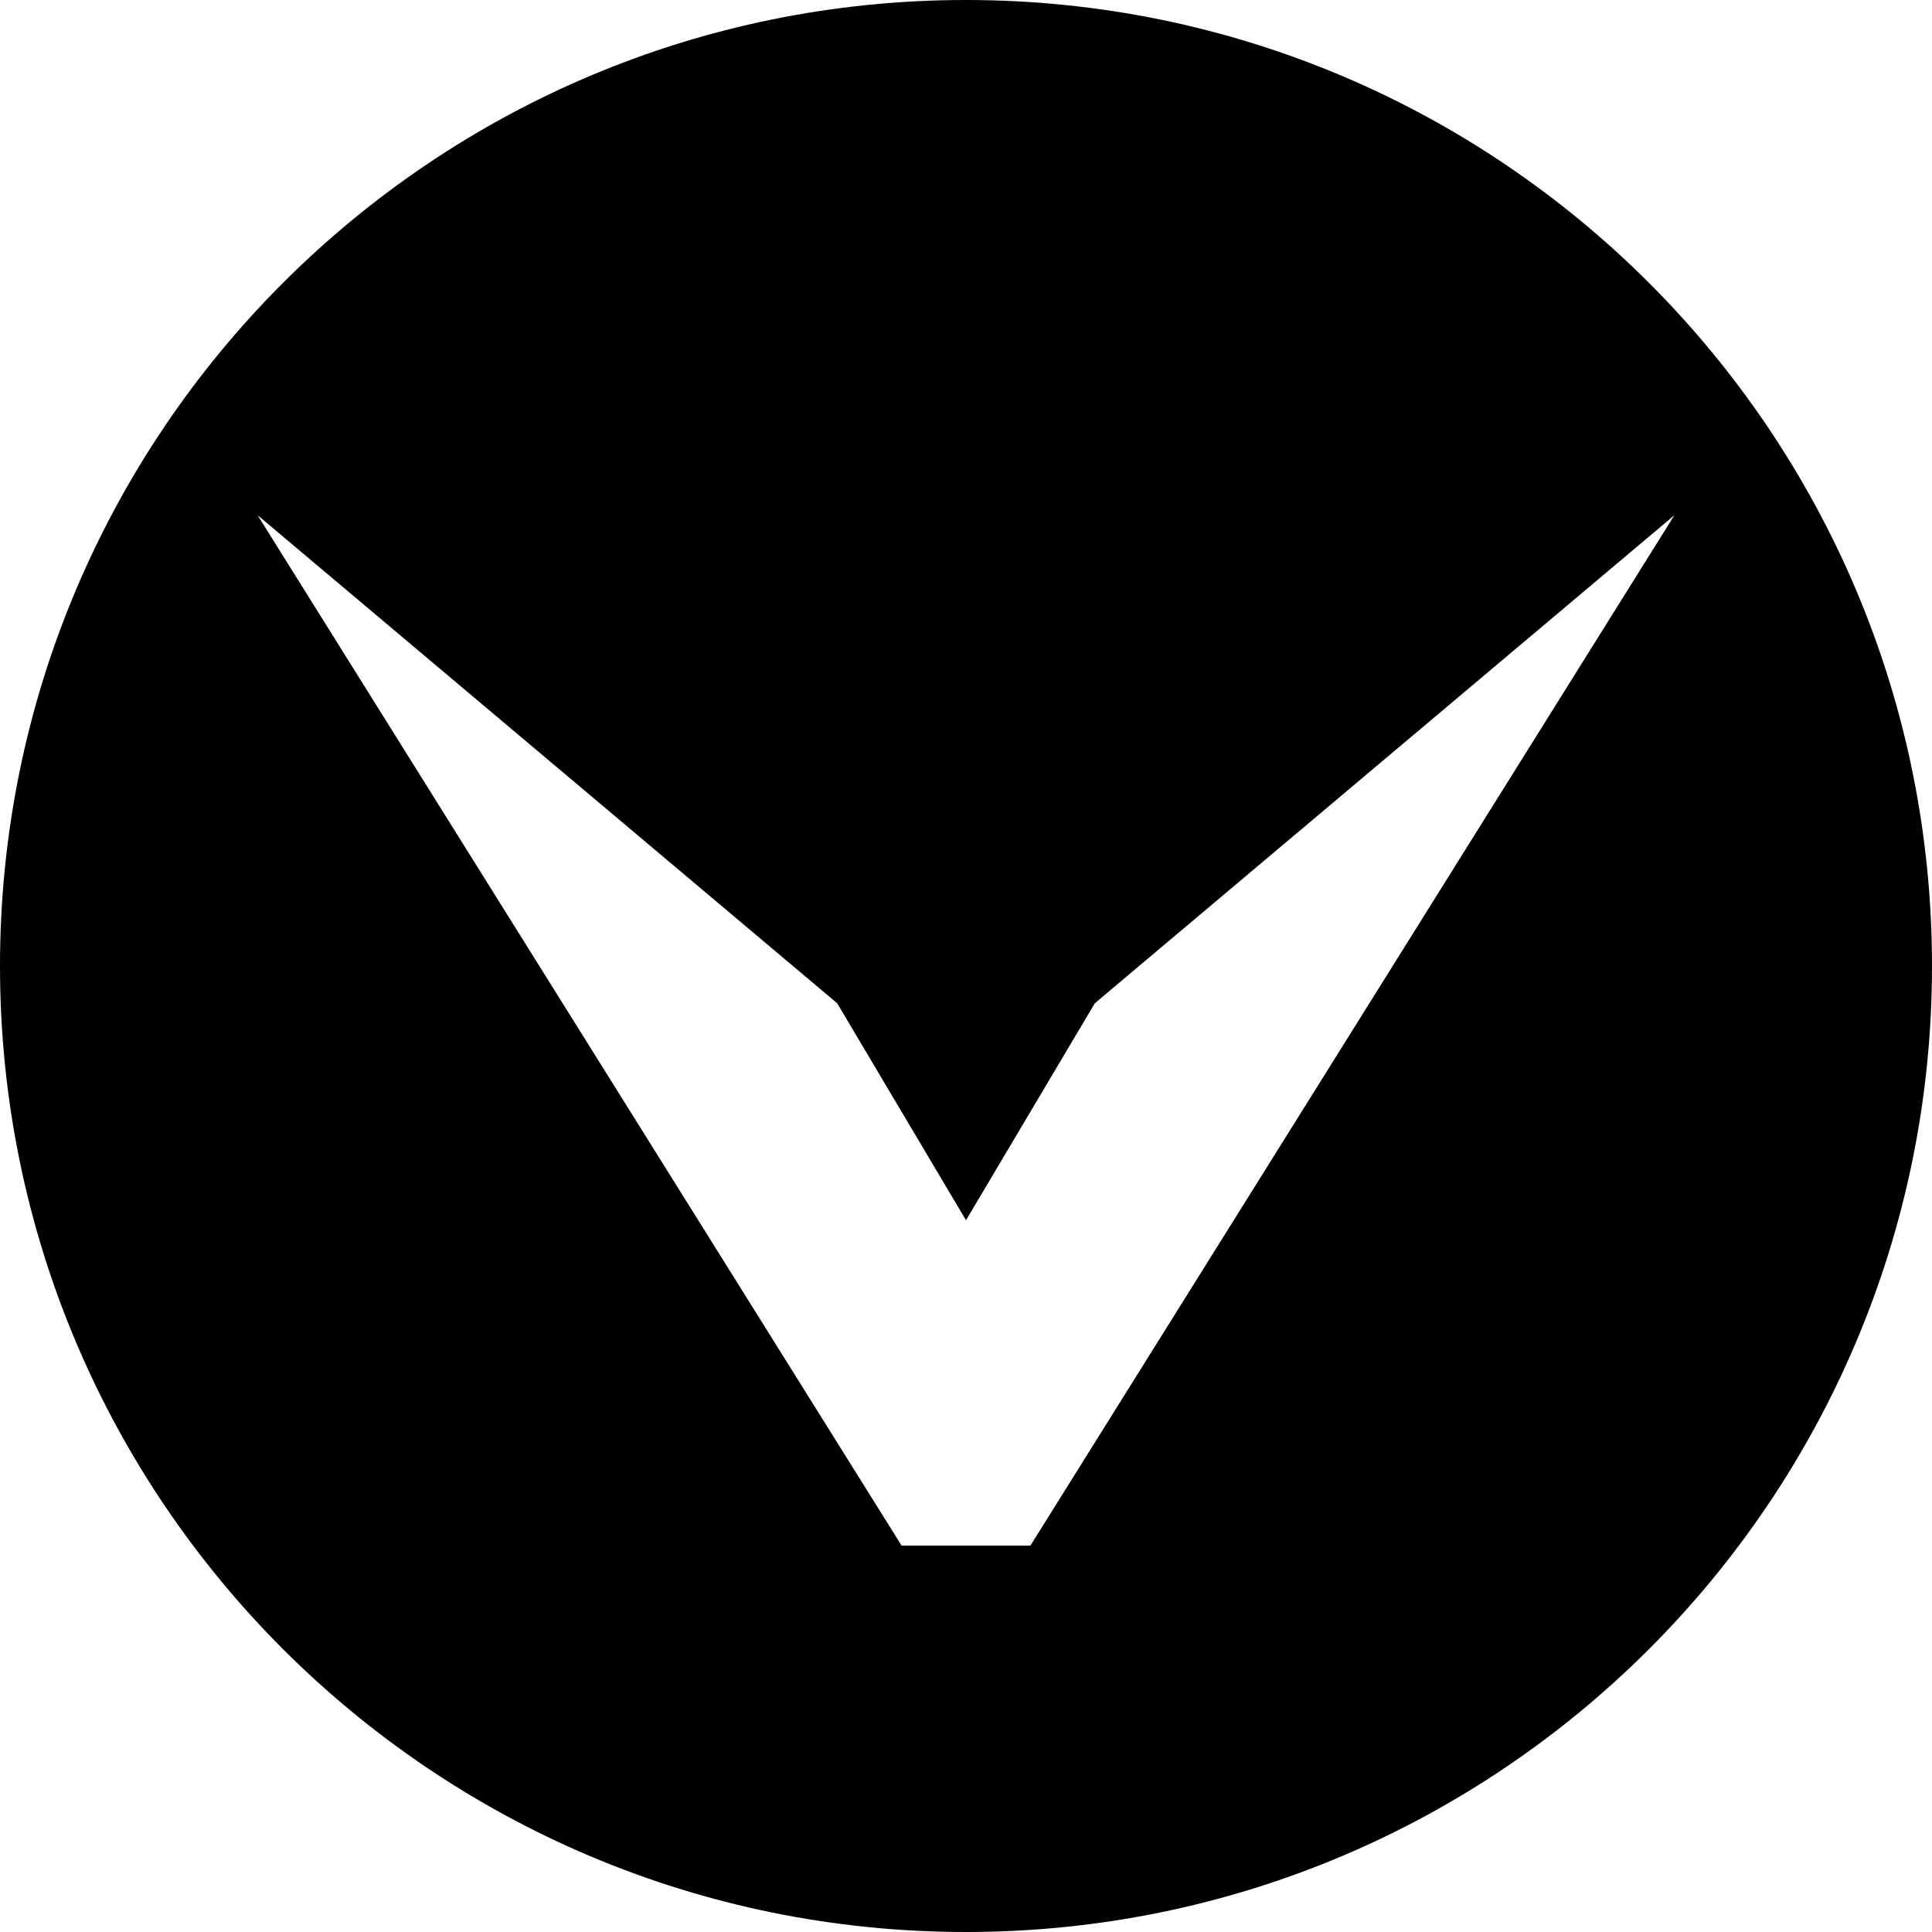 <?xml version="1.0" encoding="UTF-8"?>
<svg id="Layer_2" data-name="Layer 2" xmlns="http://www.w3.org/2000/svg" viewBox="0 0 270 270">
  <g id="Layer_1-2" data-name="Layer 1">
    <path d="M135,0C60.44,0,0,60.44,0,135s60.44,135,135,135,135-60.44,135-135S209.56,0,135,0Zm9,216h-18L36,72l81,68.21,18,30.32,18-30.32,81-68.21-90,144Z"/>
  </g>
</svg>